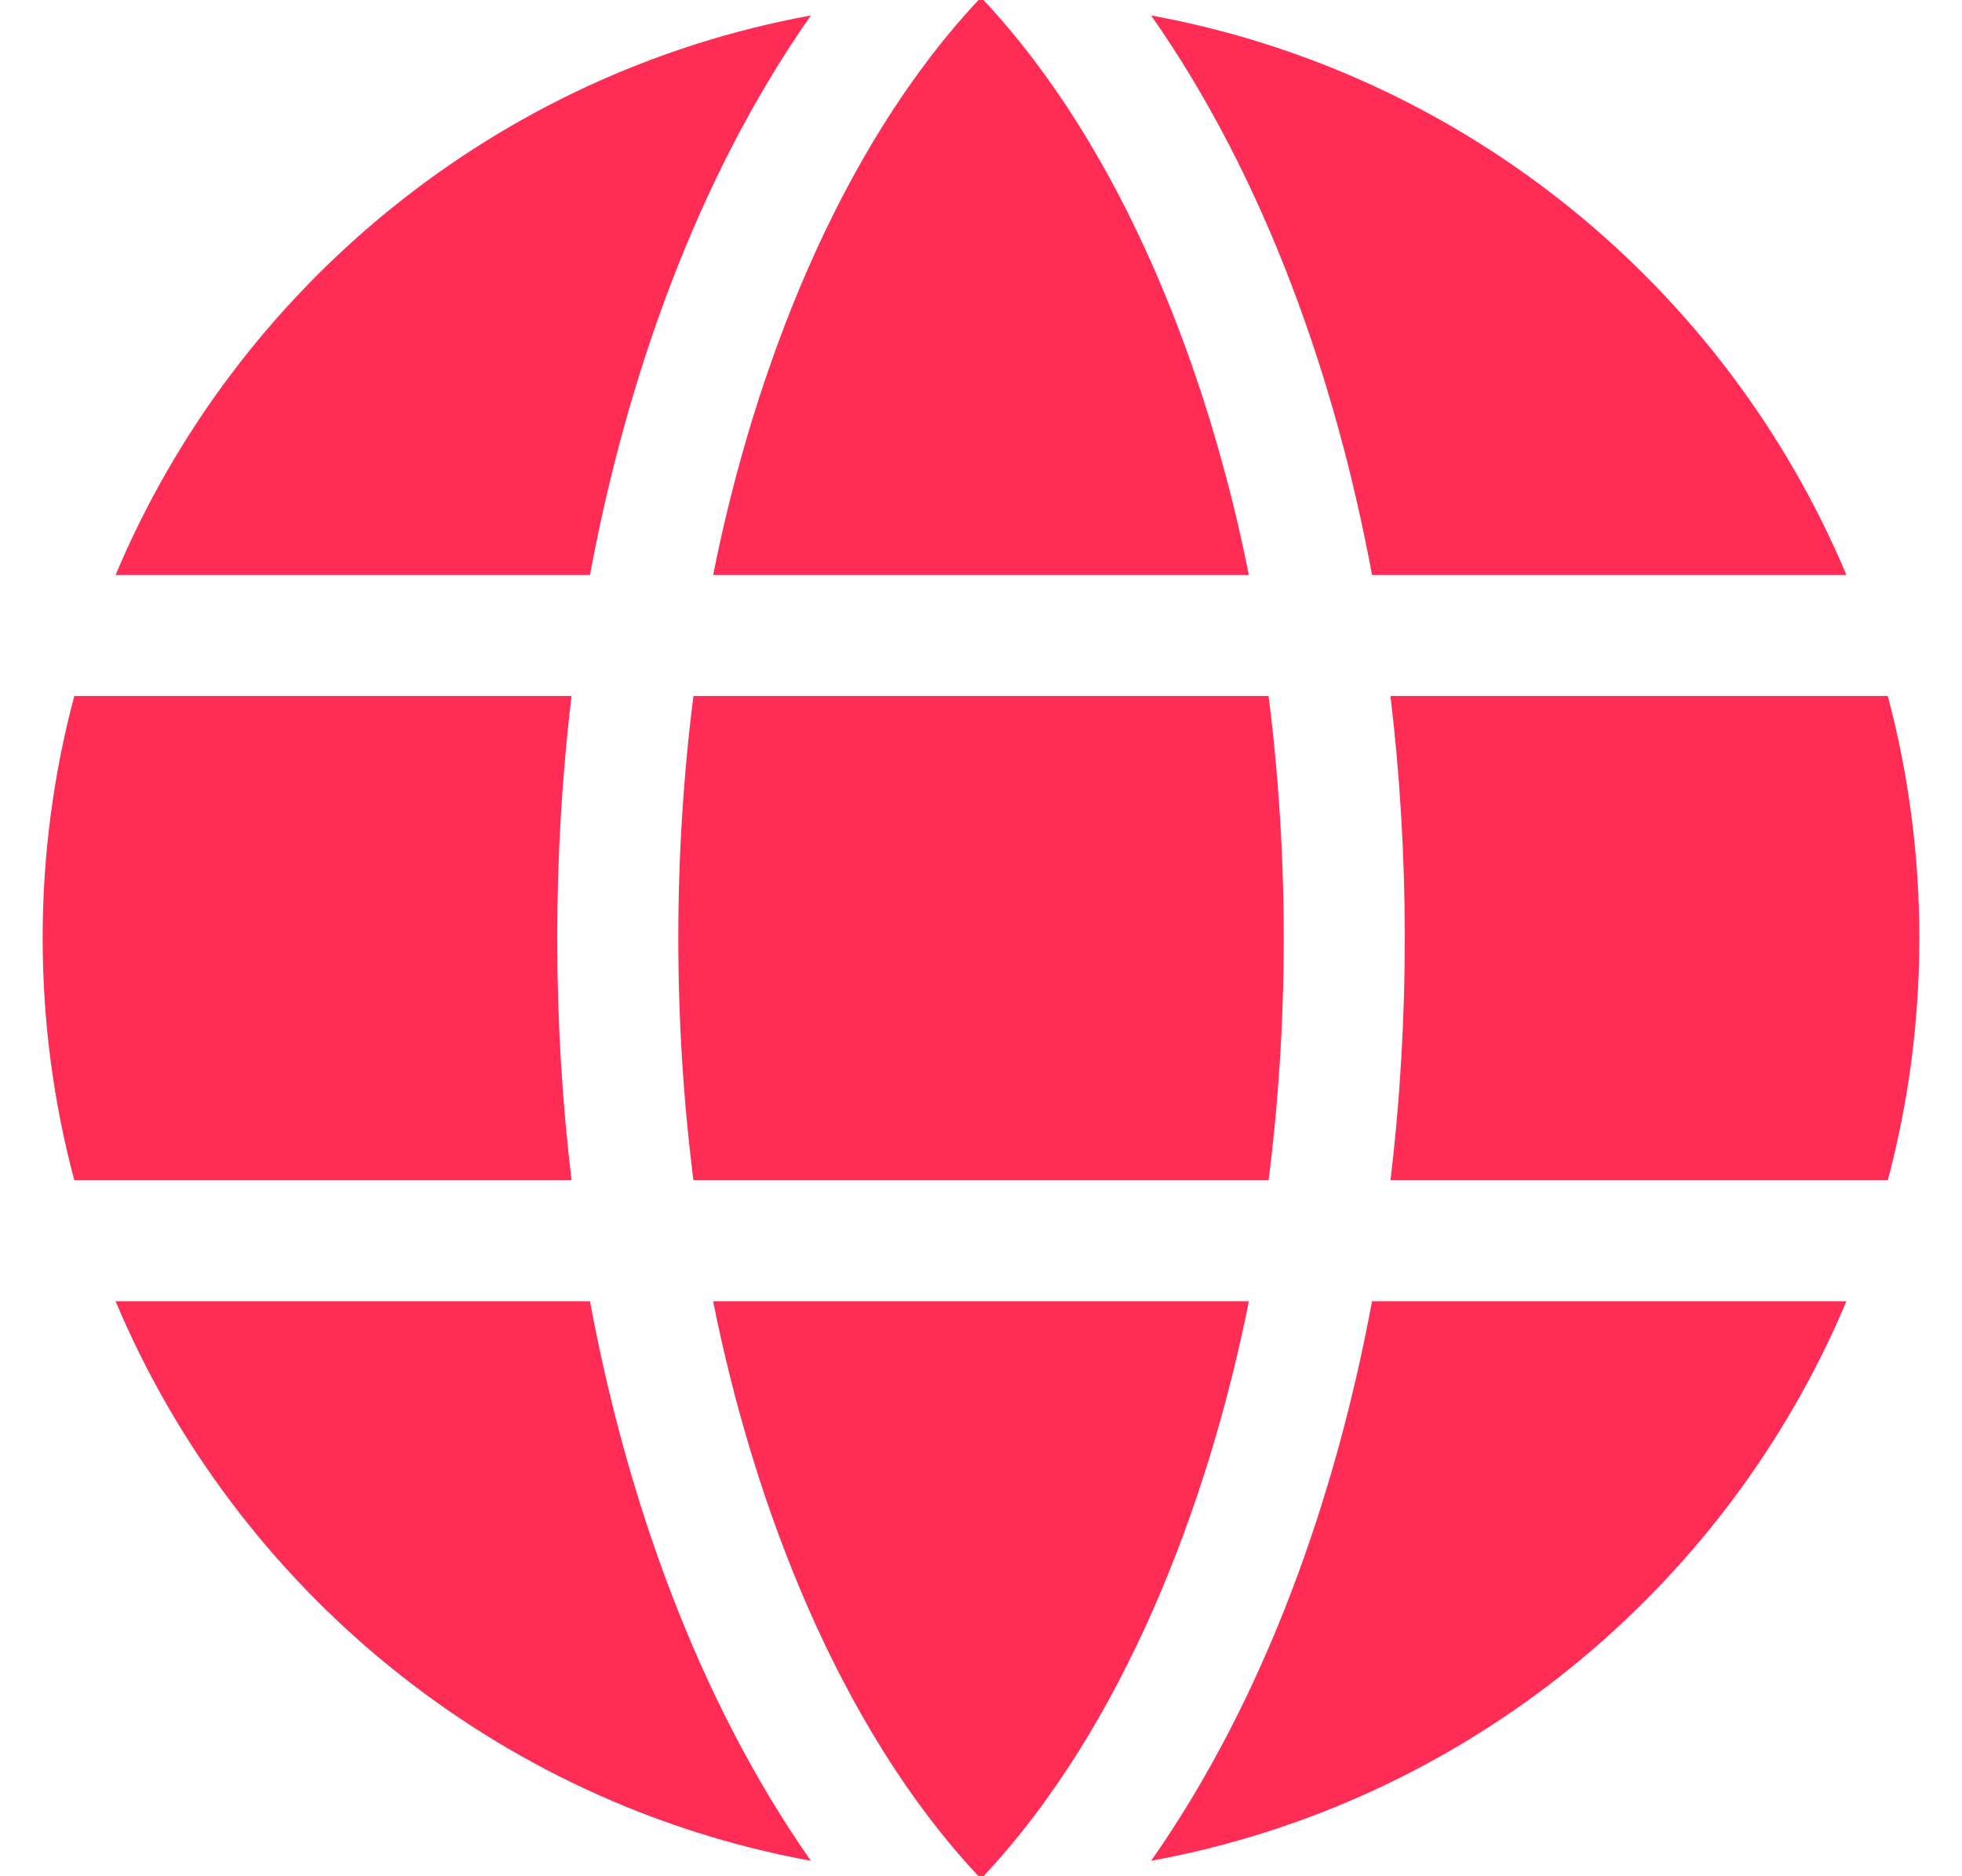 <svg width="23" height="22" viewBox="0 0 23 22" fill="none" xmlns="http://www.w3.org/2000/svg">
<path d="M16.3 8.161H22.13C22.371 9.067 22.5 10.018 22.5 11C22.5 11.982 22.371 12.933 22.13 13.839H16.3C16.529 11.929 16.519 9.991 16.3 8.161ZM8.36 15.258C8.834 17.639 9.832 20.249 11.471 22C11.48 22 11.49 22 11.5 22C11.51 22 11.52 22 11.529 22C13.171 20.246 14.167 17.634 14.64 15.258H8.36ZM16.084 6.742H21.645C20.229 3.372 17.183 0.856 13.494 0.181C14.835 2.093 15.659 4.454 16.084 6.742ZM14.871 8.161H8.129C7.893 10.02 7.892 11.977 8.129 13.839H14.871C15.108 11.98 15.108 10.023 14.871 8.161ZM6.916 15.258H1.355C2.771 18.628 5.817 21.144 9.506 21.819C8.165 19.906 7.341 17.546 6.916 15.258ZM16.084 15.258C15.659 17.547 14.835 19.907 13.494 21.819C17.183 21.144 20.229 18.628 21.645 15.258H16.084ZM14.64 6.742C14.166 4.361 13.168 1.751 11.529 0C11.52 0 11.51 0 11.5 0C11.49 0 11.48 0 11.471 0C9.829 1.754 8.833 4.365 8.36 6.742H14.64ZM0.871 8.161C0.629 9.067 0.5 10.018 0.5 11C0.5 11.982 0.629 12.933 0.871 13.839H6.7C6.481 12.009 6.472 10.071 6.7 8.161H0.871ZM6.916 6.742C7.341 4.453 8.165 2.093 9.506 0.181C5.817 0.856 2.771 3.372 1.355 6.742H6.916Z" fill="#FF2D55"/>
</svg>

